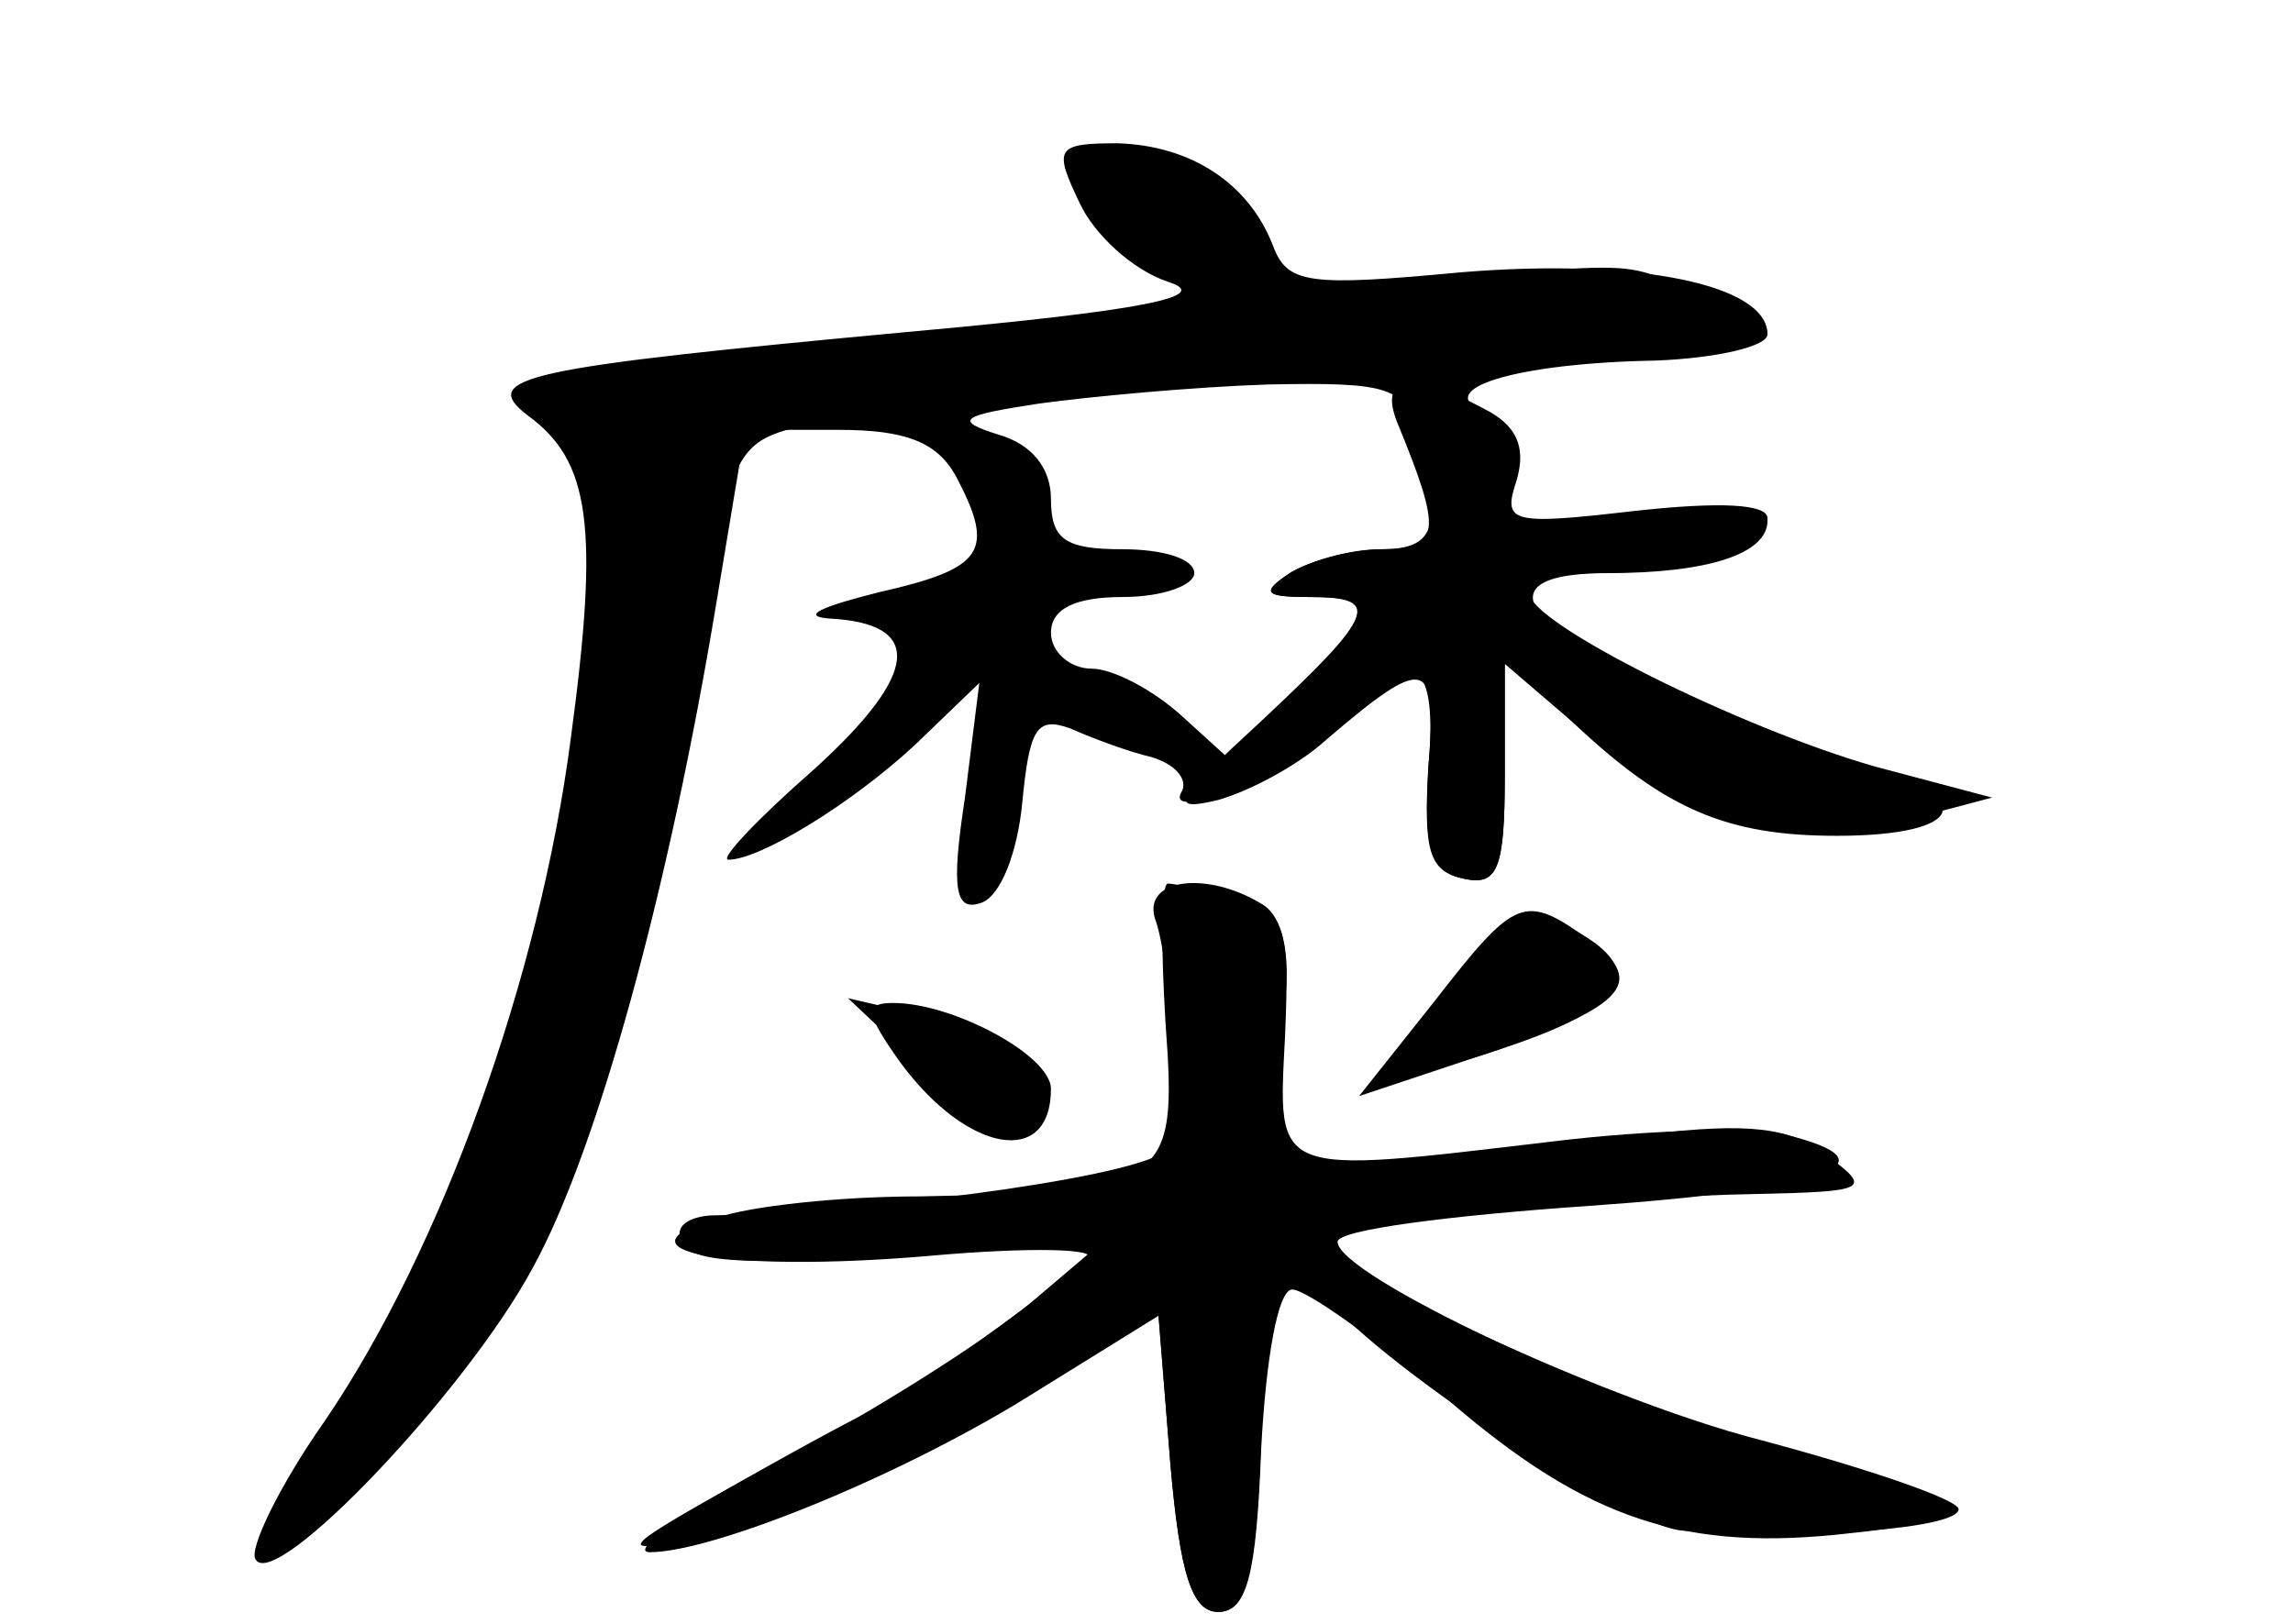 <?xml version="1.0" standalone="no"?>
<!DOCTYPE svg PUBLIC "-//W3C//DTD SVG 20010904//EN"
 "http://www.w3.org/TR/2001/REC-SVG-20010904/DTD/svg10.dtd">
<svg version="1.0" xmlns="http://www.w3.org/2000/svg"
 width="96pt" height="68pt" viewBox="0 0 96 68"
 preserveAspectRatio="xMidYMid meet">
<g transform="translate(0,68) scale(0.1,-0.1)" fill="#000000" stroke="none">
<g id="part-0" class="char-part">
  <path d="M452 595 c6 -13 22 -28 37 -33 19 -6 -9 -12 -109 -21 -161 -15 -180
-19 -159 -35 26 -19 30 -46 18 -135 -13 -100 -54 -214 -103 -286 -19 -27 -32
-54 -29 -58 8 -14 88 70 116 122 27 49 57 158 77 279 l12 72 39 0 c28 0 41 -5
49 -19 17 -32 12 -39 -32 -49 -24 -6 -33 -10 -21 -11 40 -2 38 -23 -6 -63 -24
-21 -40 -38 -36 -38 13 0 51 23 78 48 l27 26 -6 -48 c-6 -39 -4 -48 7 -44 8 3
15 21 17 42 3 31 6 36 20 31 9 -4 25 -10 34 -12 10 -3 15 -9 13 -14 -10 -16
53 12 71 32 26 29 36 23 32 -23 -2 -34 1 -43 15 -46 14 -3 17 4 17 44 l0 48
28 -26 c39 -37 65 -48 111 -48 55 0 60 17 9 29 -51 13 -130 53 -136 69 -2 8 9
12 31 12 42 0 67 8 67 22 0 7 -21 8 -56 3 -55 -7 -57 -6 -51 15 4 14 0 23 -11
27 -24 10 13 21 71 22 26 1 47 6 47 11 0 21 -55 32 -128 26 -64 -6 -73 -5 -79
11 -10 26 -34 42 -65 43 -26 0 -27 -2 -16 -25z m142 -97 c10 -39 7 -48 -16
-48 -13 0 -30 -5 -38 -10 -12 -8 -11 -10 8 -10 28 0 28 -4 -5 -40 l-26 -30
-22 20 c-12 11 -29 20 -38 20 -9 0 -17 7 -17 15 0 10 10 15 30 15 17 0 30 5
30 10 0 6 -13 10 -30 10 -24 0 -30 4 -30 21 0 13 -8 23 -22 27 -19 6 -16 8 17
13 22 3 65 7 96 8 51 1 57 -1 63 -21z"/>
  <path d="M488 251 c5 -67 1 -70 -103 -72 -33 0 -71 -4 -85 -9 -46 -14 5 -23
88 -16 44 4 73 3 67 -1 -19 -17 -84 -63 -88 -63 -2 0 -28 -14 -58 -31 -50 -28
-51 -30 -19 -23 37 7 103 37 160 72 l35 22 5 -63 c4 -46 9 -62 20 -62 12 0 16
15 18 68 2 38 7 67 13 67 6 0 35 -21 65 -46 59 -51 100 -64 169 -56 58 6 48
16 -35 37 -65 17 -180 71 -180 85 0 5 47 11 105 15 100 7 131 18 82 30 -12 3
-56 2 -97 -3 -118 -14 -115 -15 -112 44 2 46 0 52 -20 58 -13 3 -26 6 -29 6
-3 0 -3 -26 -1 -59z"/>
  <path d="M610 268 c-35 -38 -29 -44 25 -25 46 16 54 31 25 47 -17 9 -25 6 -50
-22z"/>
  <path d="M389 230 c24 -23 36 -29 44 -21 15 15 -9 38 -48 46 l-30 7 34 -32z"/>
</g>
<g id="part-1" class="char-part">
  <path d="M450 613 c0 -15 39 -53 55 -53 21 0 29 20 14 35 -17 17 -69 30 -69
18z"/>
  <path d="M450 544 c-107 -12 -203 -23 -213 -23 -17 -1 -17 -2 -3 -17 46 -46
-9 -295 -93 -420 -17 -25 -31 -47 -31 -50 0 -3 17 8 38 24 67 54 111 158 140
333 17 98 19 103 45 110 37 10 261 29 338 29 62 0 77 14 33 30 -30 12 -12 13
-254 -16z"/>
</g>
<g id="part-2" class="char-part">
  <path d="M585 503 c19 -46 18 -53 -6 -53 -13 0 -31 -5 -39 -10 -12 -8 -11 -10
8 -10 31 0 28 -7 -20 -52 -37 -34 -39 -38 -18 -33 14 4 34 15 45 25 42 36 47
35 43 -11 -2 -35 0 -44 15 -47 14 -3 17 4 17 43 l0 47 35 -30 c40 -36 86 -47
135 -35 l34 9 -49 13 c-56 16 -145 60 -145 73 0 4 12 8 28 8 39 0 72 11 72 23
0 6 -20 7 -56 3 -52 -6 -55 -5 -49 13 4 14 0 23 -14 30 -30 16 -44 14 -36 -6z"/>
</g>
<g id="part-3" class="char-part">
  <path d="M484 294 c3 -9 6 -31 6 -50 0 -27 4 -34 19 -34 25 0 41 77 20 91 -24
15 -52 11 -45 -7z"/>
  <path d="M600 260 l-31 -39 48 16 c63 21 73 31 49 49 -28 20 -31 19 -66 -26z"/>
  <path d="M377 235 c28 -38 63 -44 63 -11 0 14 -41 36 -66 36 -12 0 -12 -4 3
-25z"/>
</g>
<g id="part-4" class="char-part">
  <path d="M488 199 c-3 -10 -112 -26 -191 -28 -11 -1 -15 -6 -11 -12 4 -8 33
-9 92 -4 l86 7 -33 -28 c-18 -15 -65 -45 -105 -66 -39 -20 -63 -38 -54 -38 27
0 108 33 163 68 l50 31 5 -62 c4 -46 9 -62 20 -62 12 0 16 16 18 73 2 62 13
90 24 64 9 -22 127 -102 153 -103 52 -4 115 1 115 9 0 4 -38 17 -83 29 -70 18
-196 78 -185 88 4 4 125 14 183 15 47 1 49 2 30 16 -15 12 -33 14 -75 9 -153
-17 -160 -17 -160 -6 0 14 -37 14 -42 0z"/>
</g>
</g>
</svg>